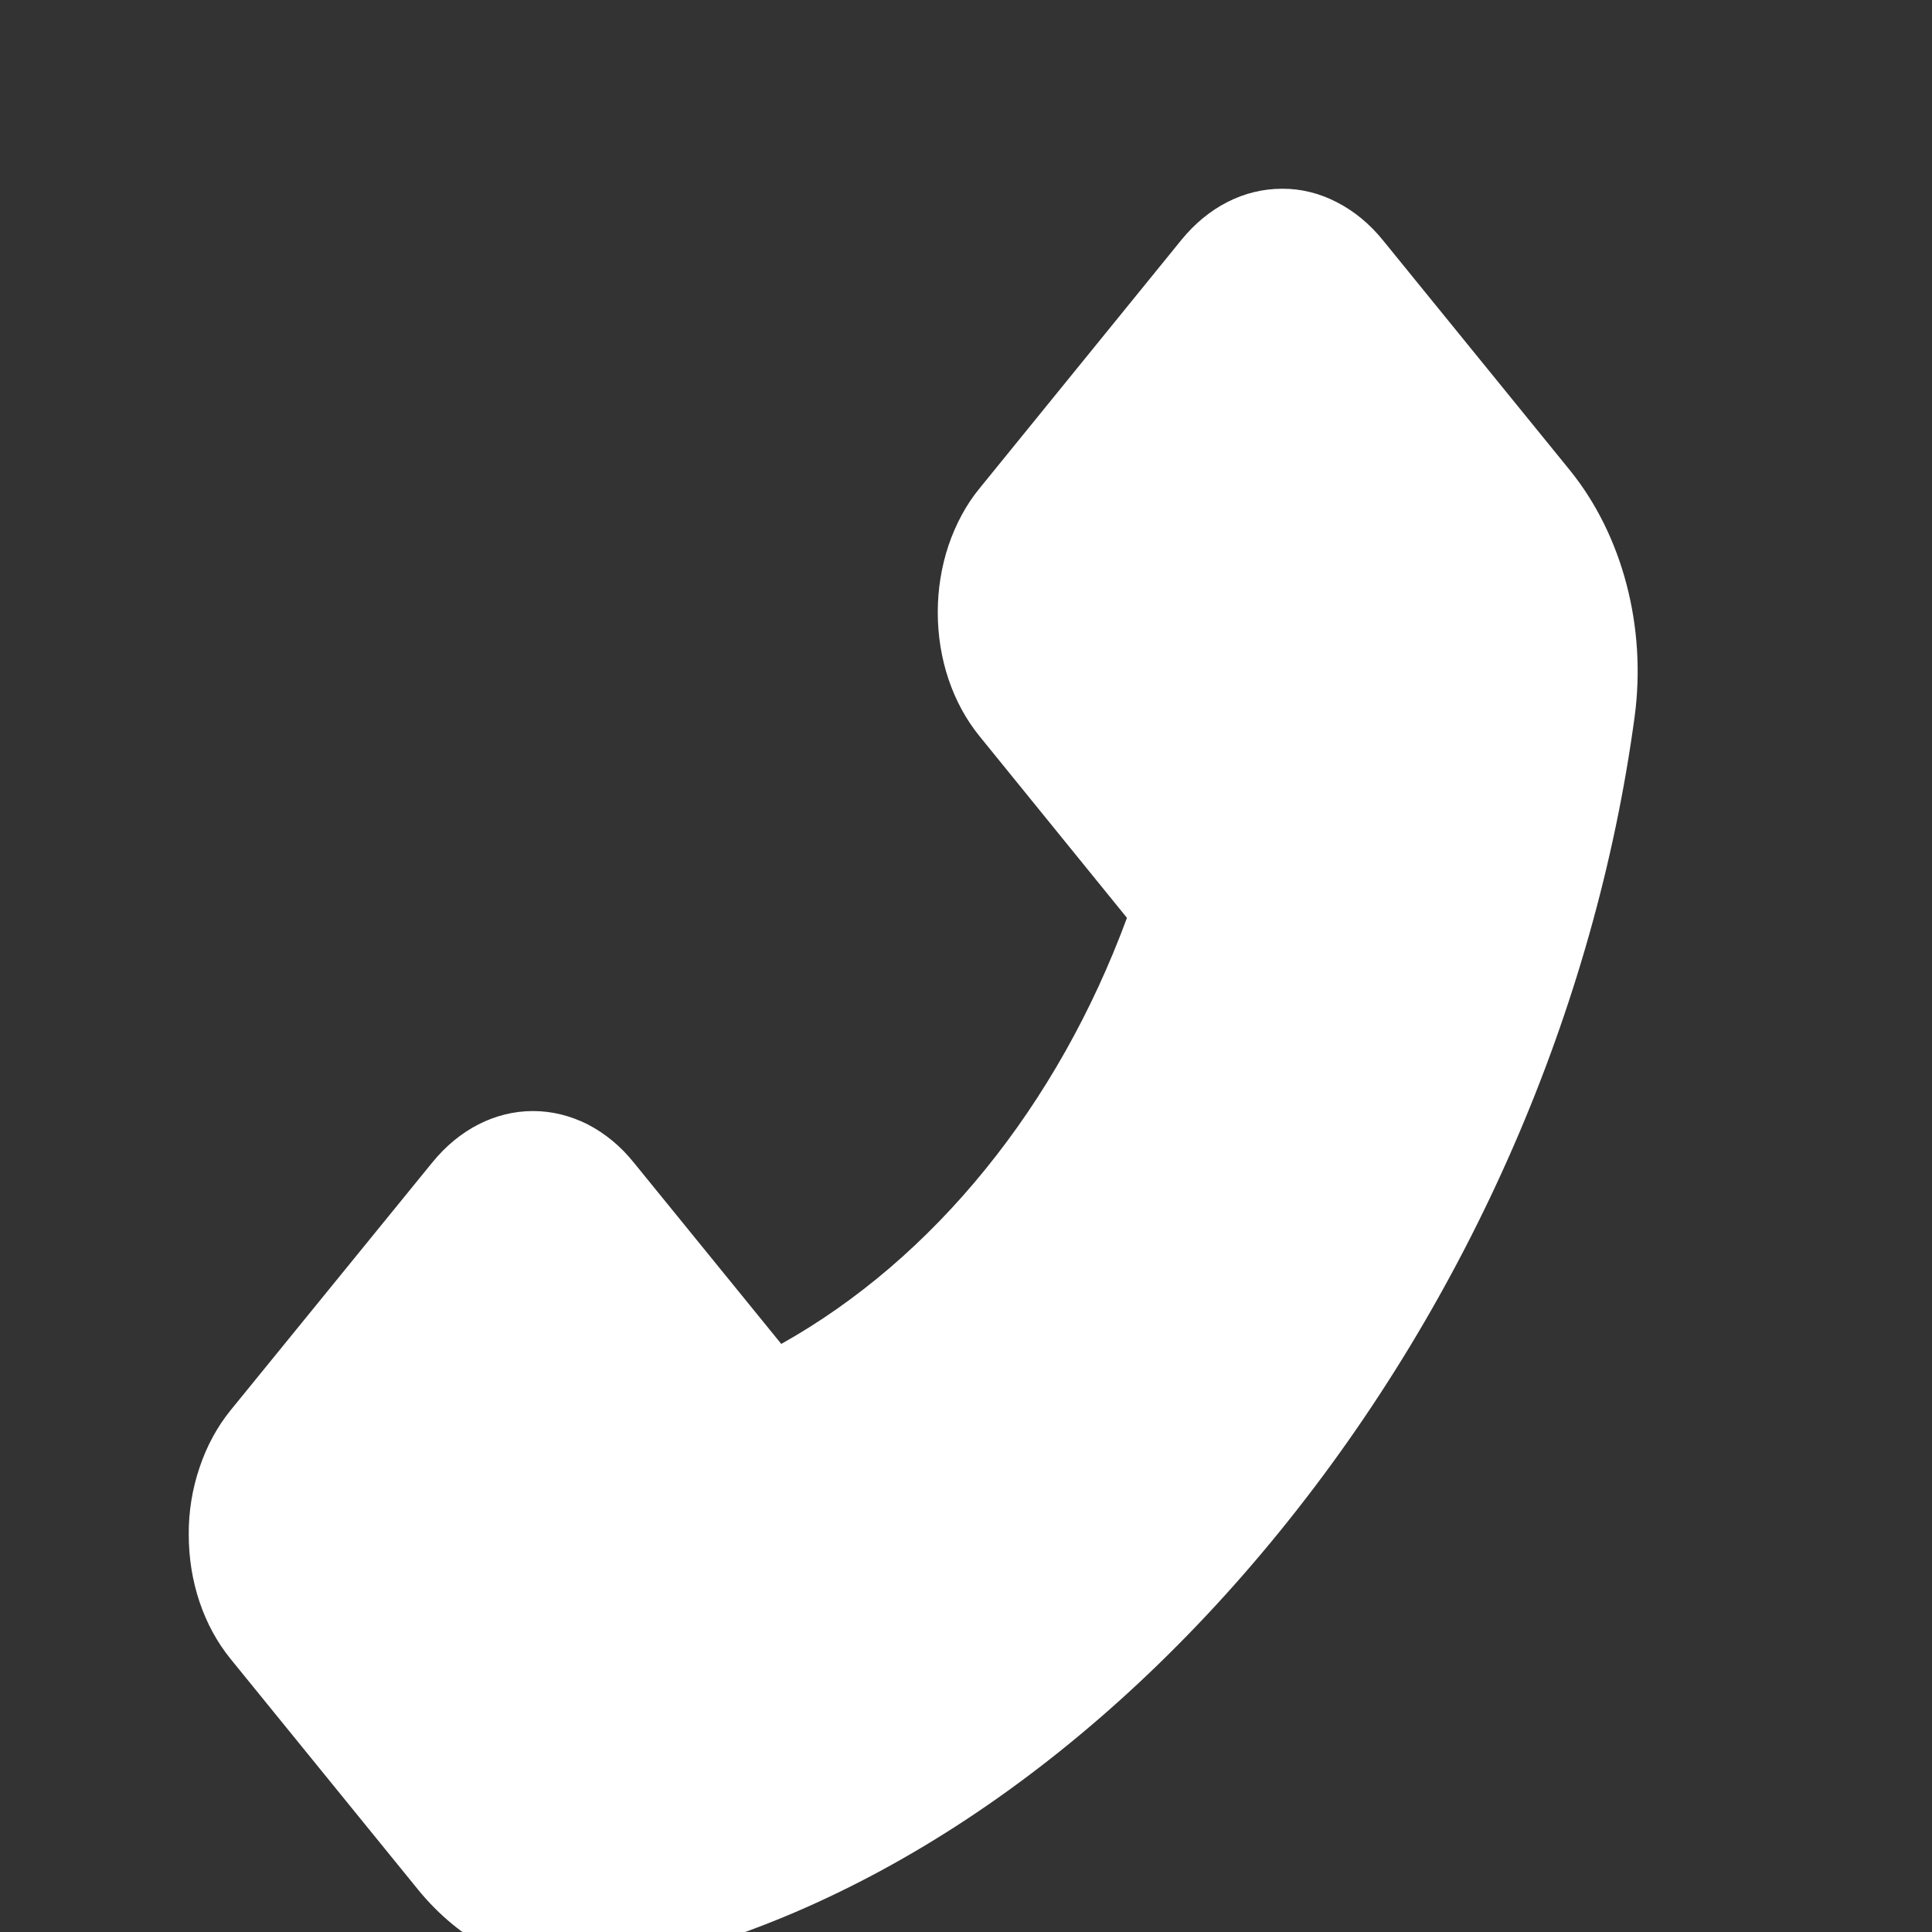 <svg width="13" height="13" viewBox="0 0 13 13" fill="none" xmlns="http://www.w3.org/2000/svg">
<rect x="0" y="0" width="13" height="13" fill="#333333" stroke="none"/>
<g clip-path="url(#clip0_57_130)">
<path d="M10.565 3.166L9.305 1.616C9.216 1.506 9.11 1.419 8.994 1.36C8.878 1.3 8.753 1.269 8.627 1.27C8.37 1.27 8.129 1.393 7.948 1.616L6.592 3.285C6.502 3.394 6.432 3.525 6.383 3.668C6.335 3.811 6.31 3.964 6.31 4.12C6.31 4.436 6.411 4.733 6.592 4.955L7.583 6.176C7.351 6.805 7.028 7.378 6.631 7.867C6.234 8.357 5.769 8.756 5.257 9.043L4.265 7.823C4.177 7.713 4.071 7.626 3.955 7.566C3.838 7.507 3.713 7.476 3.587 7.476C3.331 7.476 3.089 7.6 2.908 7.823L1.551 9.49C1.462 9.6 1.391 9.73 1.343 9.874C1.294 10.017 1.269 10.171 1.27 10.326C1.27 10.642 1.37 10.939 1.551 11.162L2.809 12.71C3.098 13.067 3.496 13.27 3.906 13.27C3.992 13.27 4.075 13.261 4.157 13.243C5.752 12.92 7.334 11.876 8.61 10.306C9.886 8.737 10.733 6.792 10.999 4.823C11.08 4.221 10.918 3.603 10.565 3.166Z" fill="white"/>
</g>
<defs>
<clipPath id="clip0_57_130">
<rect width="13" height="13" fill="white"/>
</clipPath>
</defs>
</svg>
